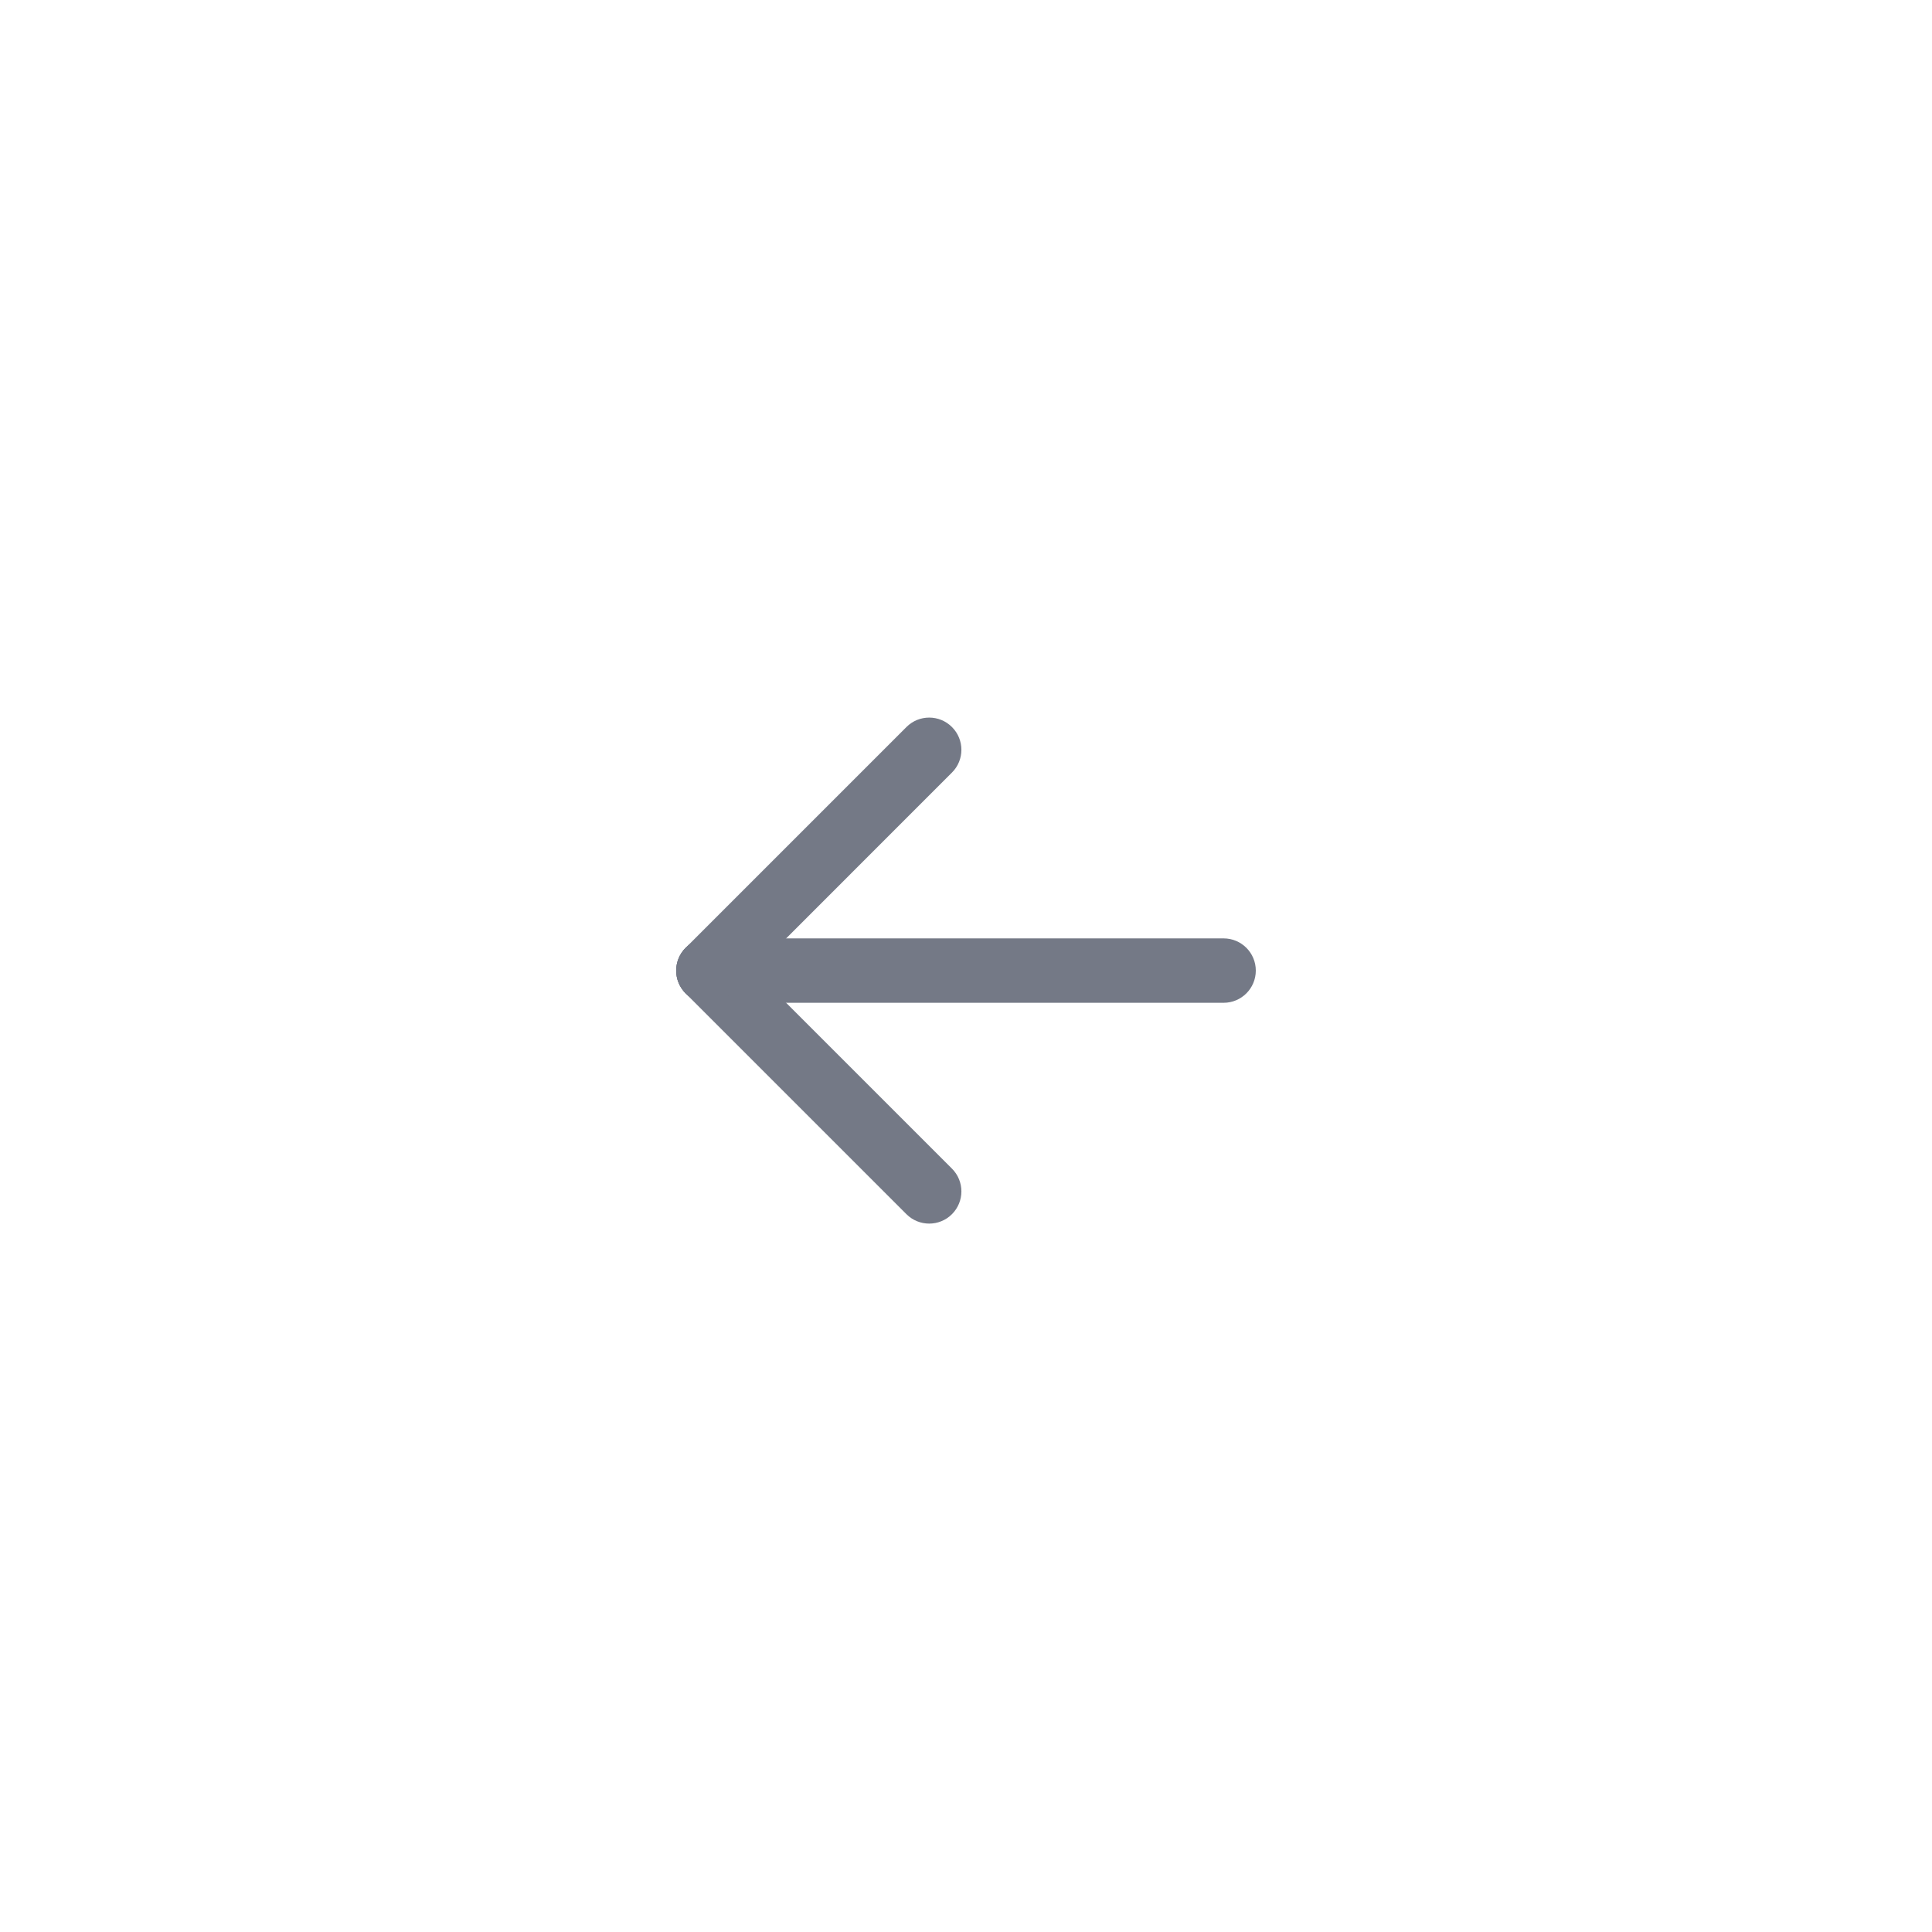 <svg width="48" height="48" viewBox="0 0 48 48" fill="none" xmlns="http://www.w3.org/2000/svg">
<path fill-rule="evenodd" clip-rule="evenodd" d="M31.2 24.114C31.2 24.556 30.842 24.914 30.4 24.914L17.6 24.914C17.158 24.914 16.8 24.556 16.8 24.114C16.8 23.672 17.158 23.314 17.6 23.314L30.4 23.314C30.842 23.314 31.2 23.672 31.2 24.114Z" fill="#747986"/>
<path fill-rule="evenodd" clip-rule="evenodd" d="M23.651 30.166C23.339 30.478 22.832 30.478 22.52 30.166L17.034 24.68C16.722 24.368 16.722 23.861 17.034 23.549C17.347 23.236 17.853 23.236 18.166 23.549L23.651 29.034C23.964 29.347 23.964 29.853 23.651 30.166Z" fill="#747986"/>
<path fill-rule="evenodd" clip-rule="evenodd" d="M23.651 18.063C23.964 18.375 23.964 18.882 23.651 19.194L18.166 24.68C17.853 24.992 17.347 24.992 17.034 24.68C16.722 24.368 16.722 23.861 17.034 23.549L22.52 18.063C22.832 17.75 23.339 17.75 23.651 18.063Z" fill="#747986"/>
</svg>
